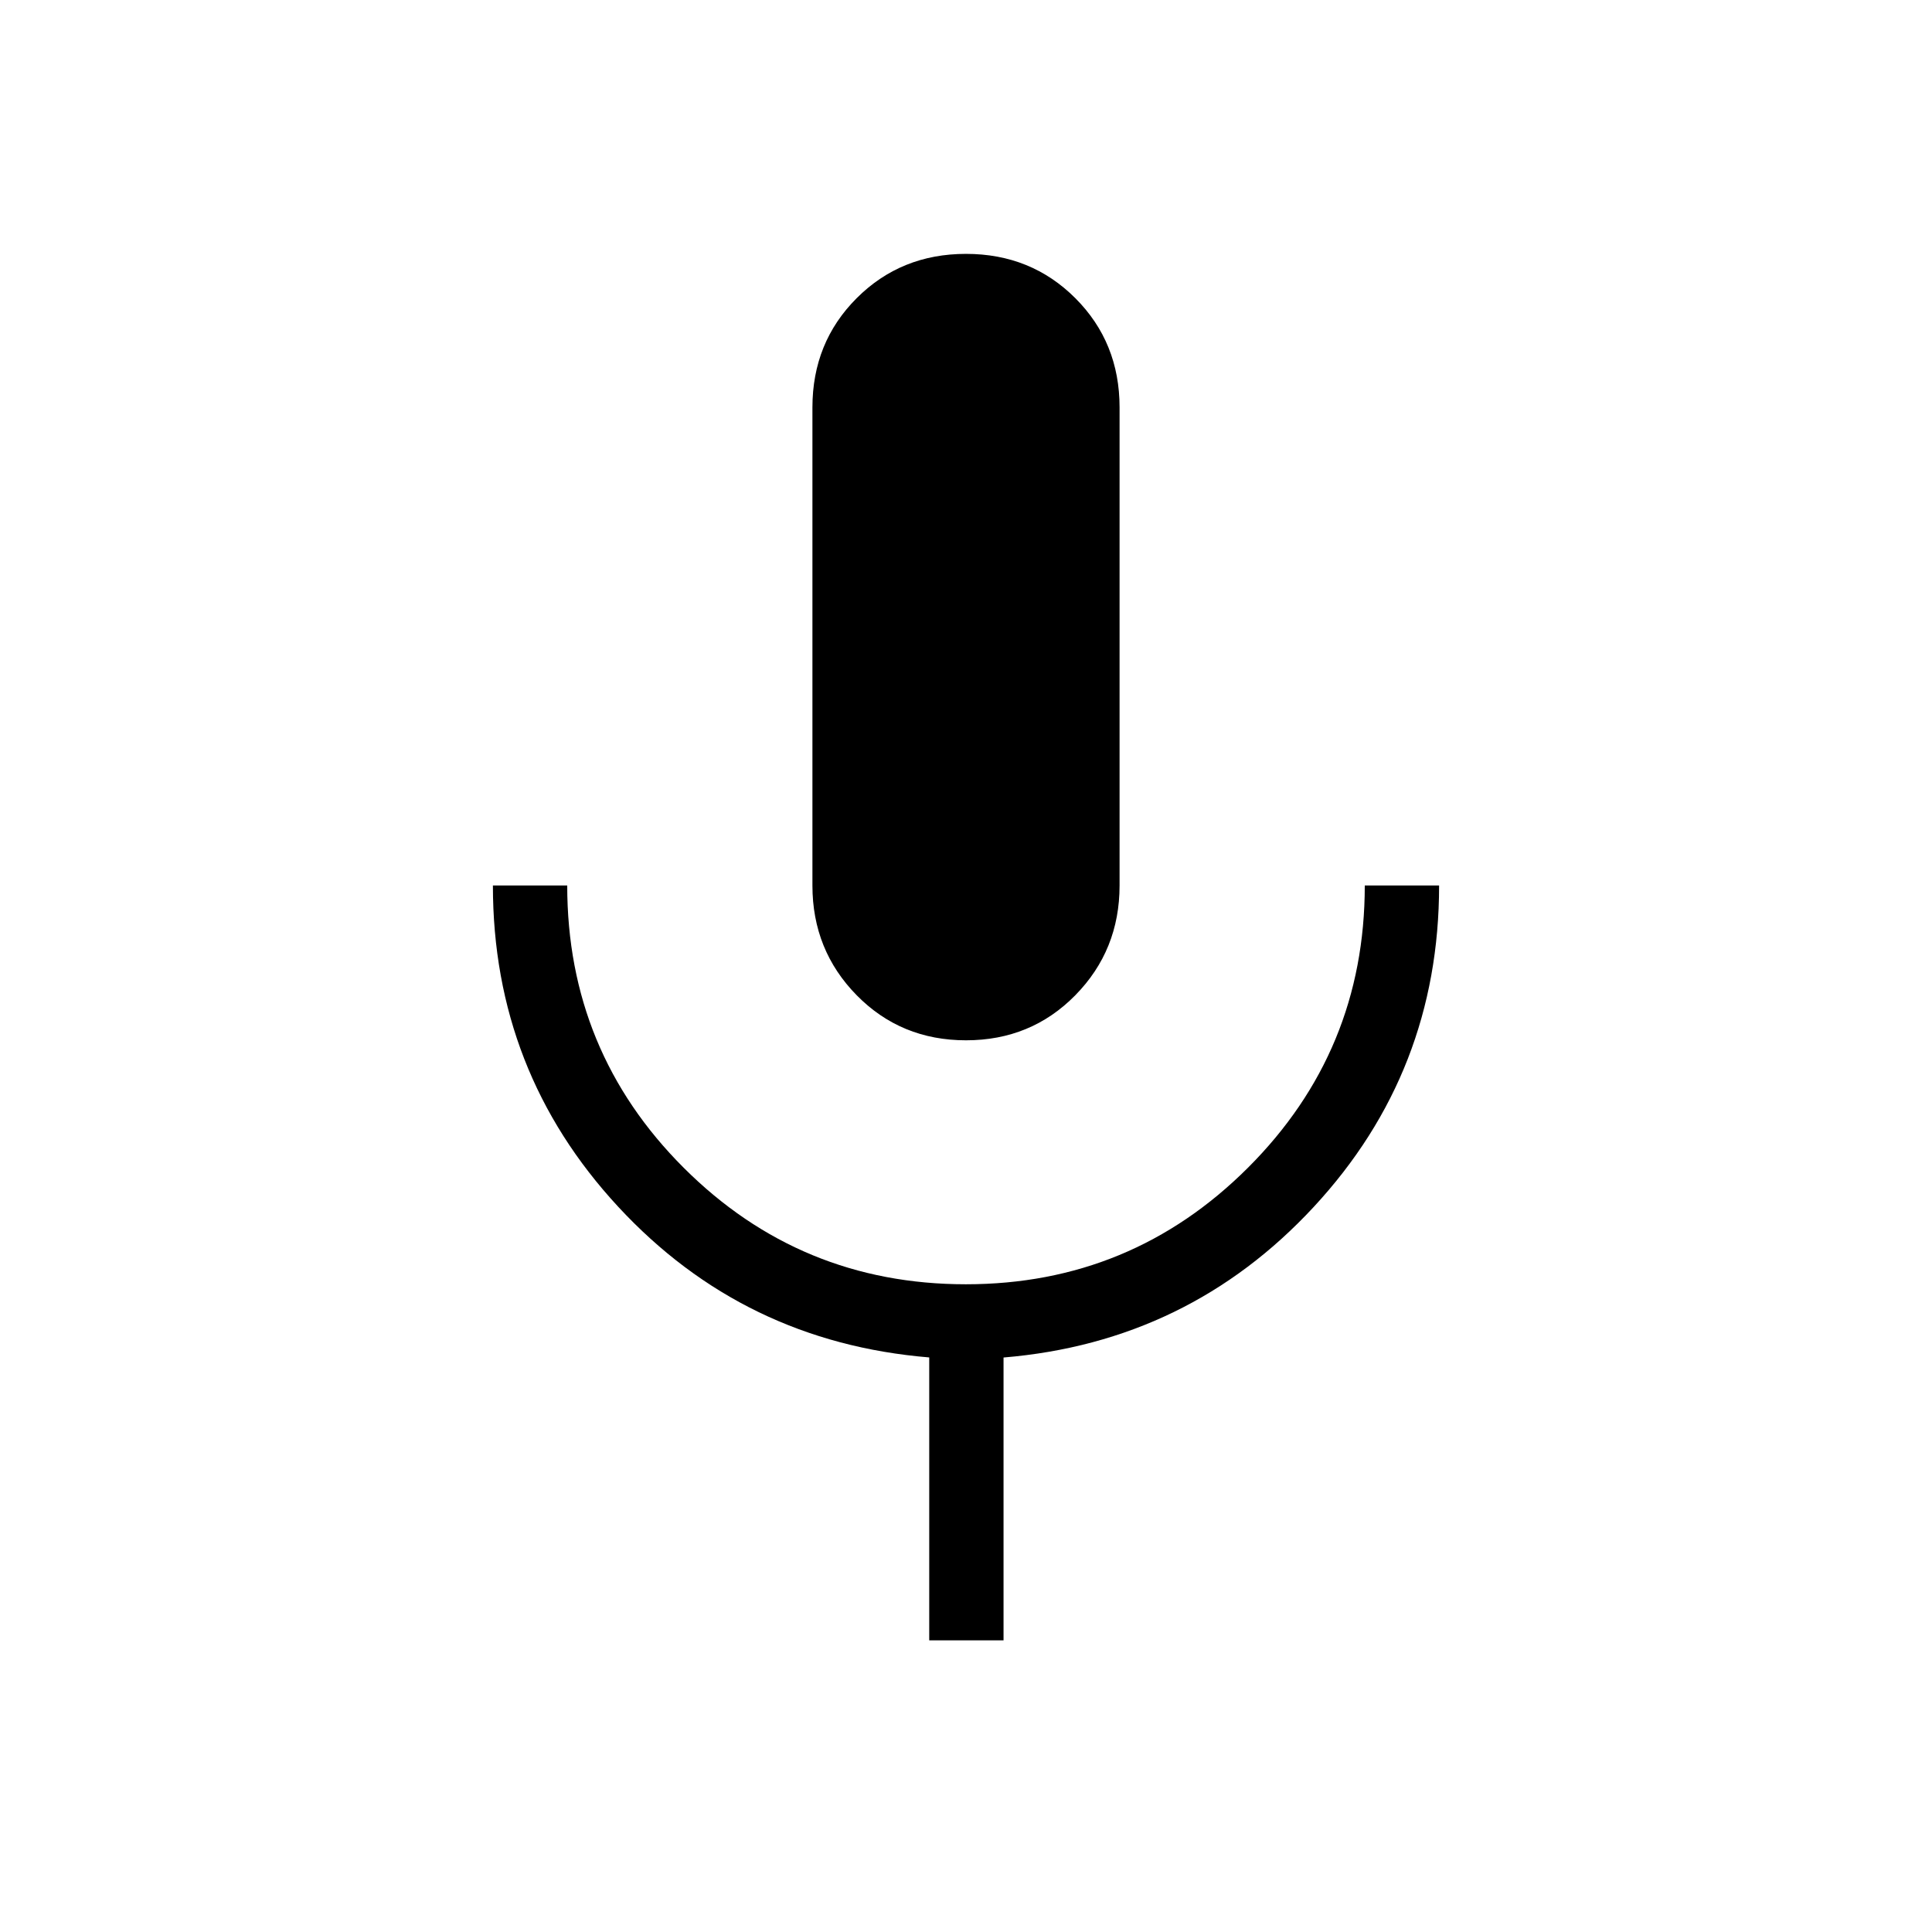 <svg xmlns="http://www.w3.org/2000/svg" height="24" viewBox="0 -960 960 960" width="24"><path d="M480-443.08q-32.31 0-54.31-22.38-22-22.39-22-54.54v-237.54q0-32.31 22-54.31t54.31-22q32.31 0 54.31 22t22 54.31V-520q0 32.15-22 54.54-22 22.38-54.31 22.38Zm-18.27 298.16V-285.5q-92.27-7.62-154.54-74.86Q244.92-427.6 244.92-520h36.93q0 82.48 57.94 140.32 57.94 57.83 140.14 57.83 82.21 0 140.22-57.96 58-57.96 58-140.19h36.93q0 92.5-62.27 159.69t-154.16 74.85v140.54h-36.92Z"/></svg>